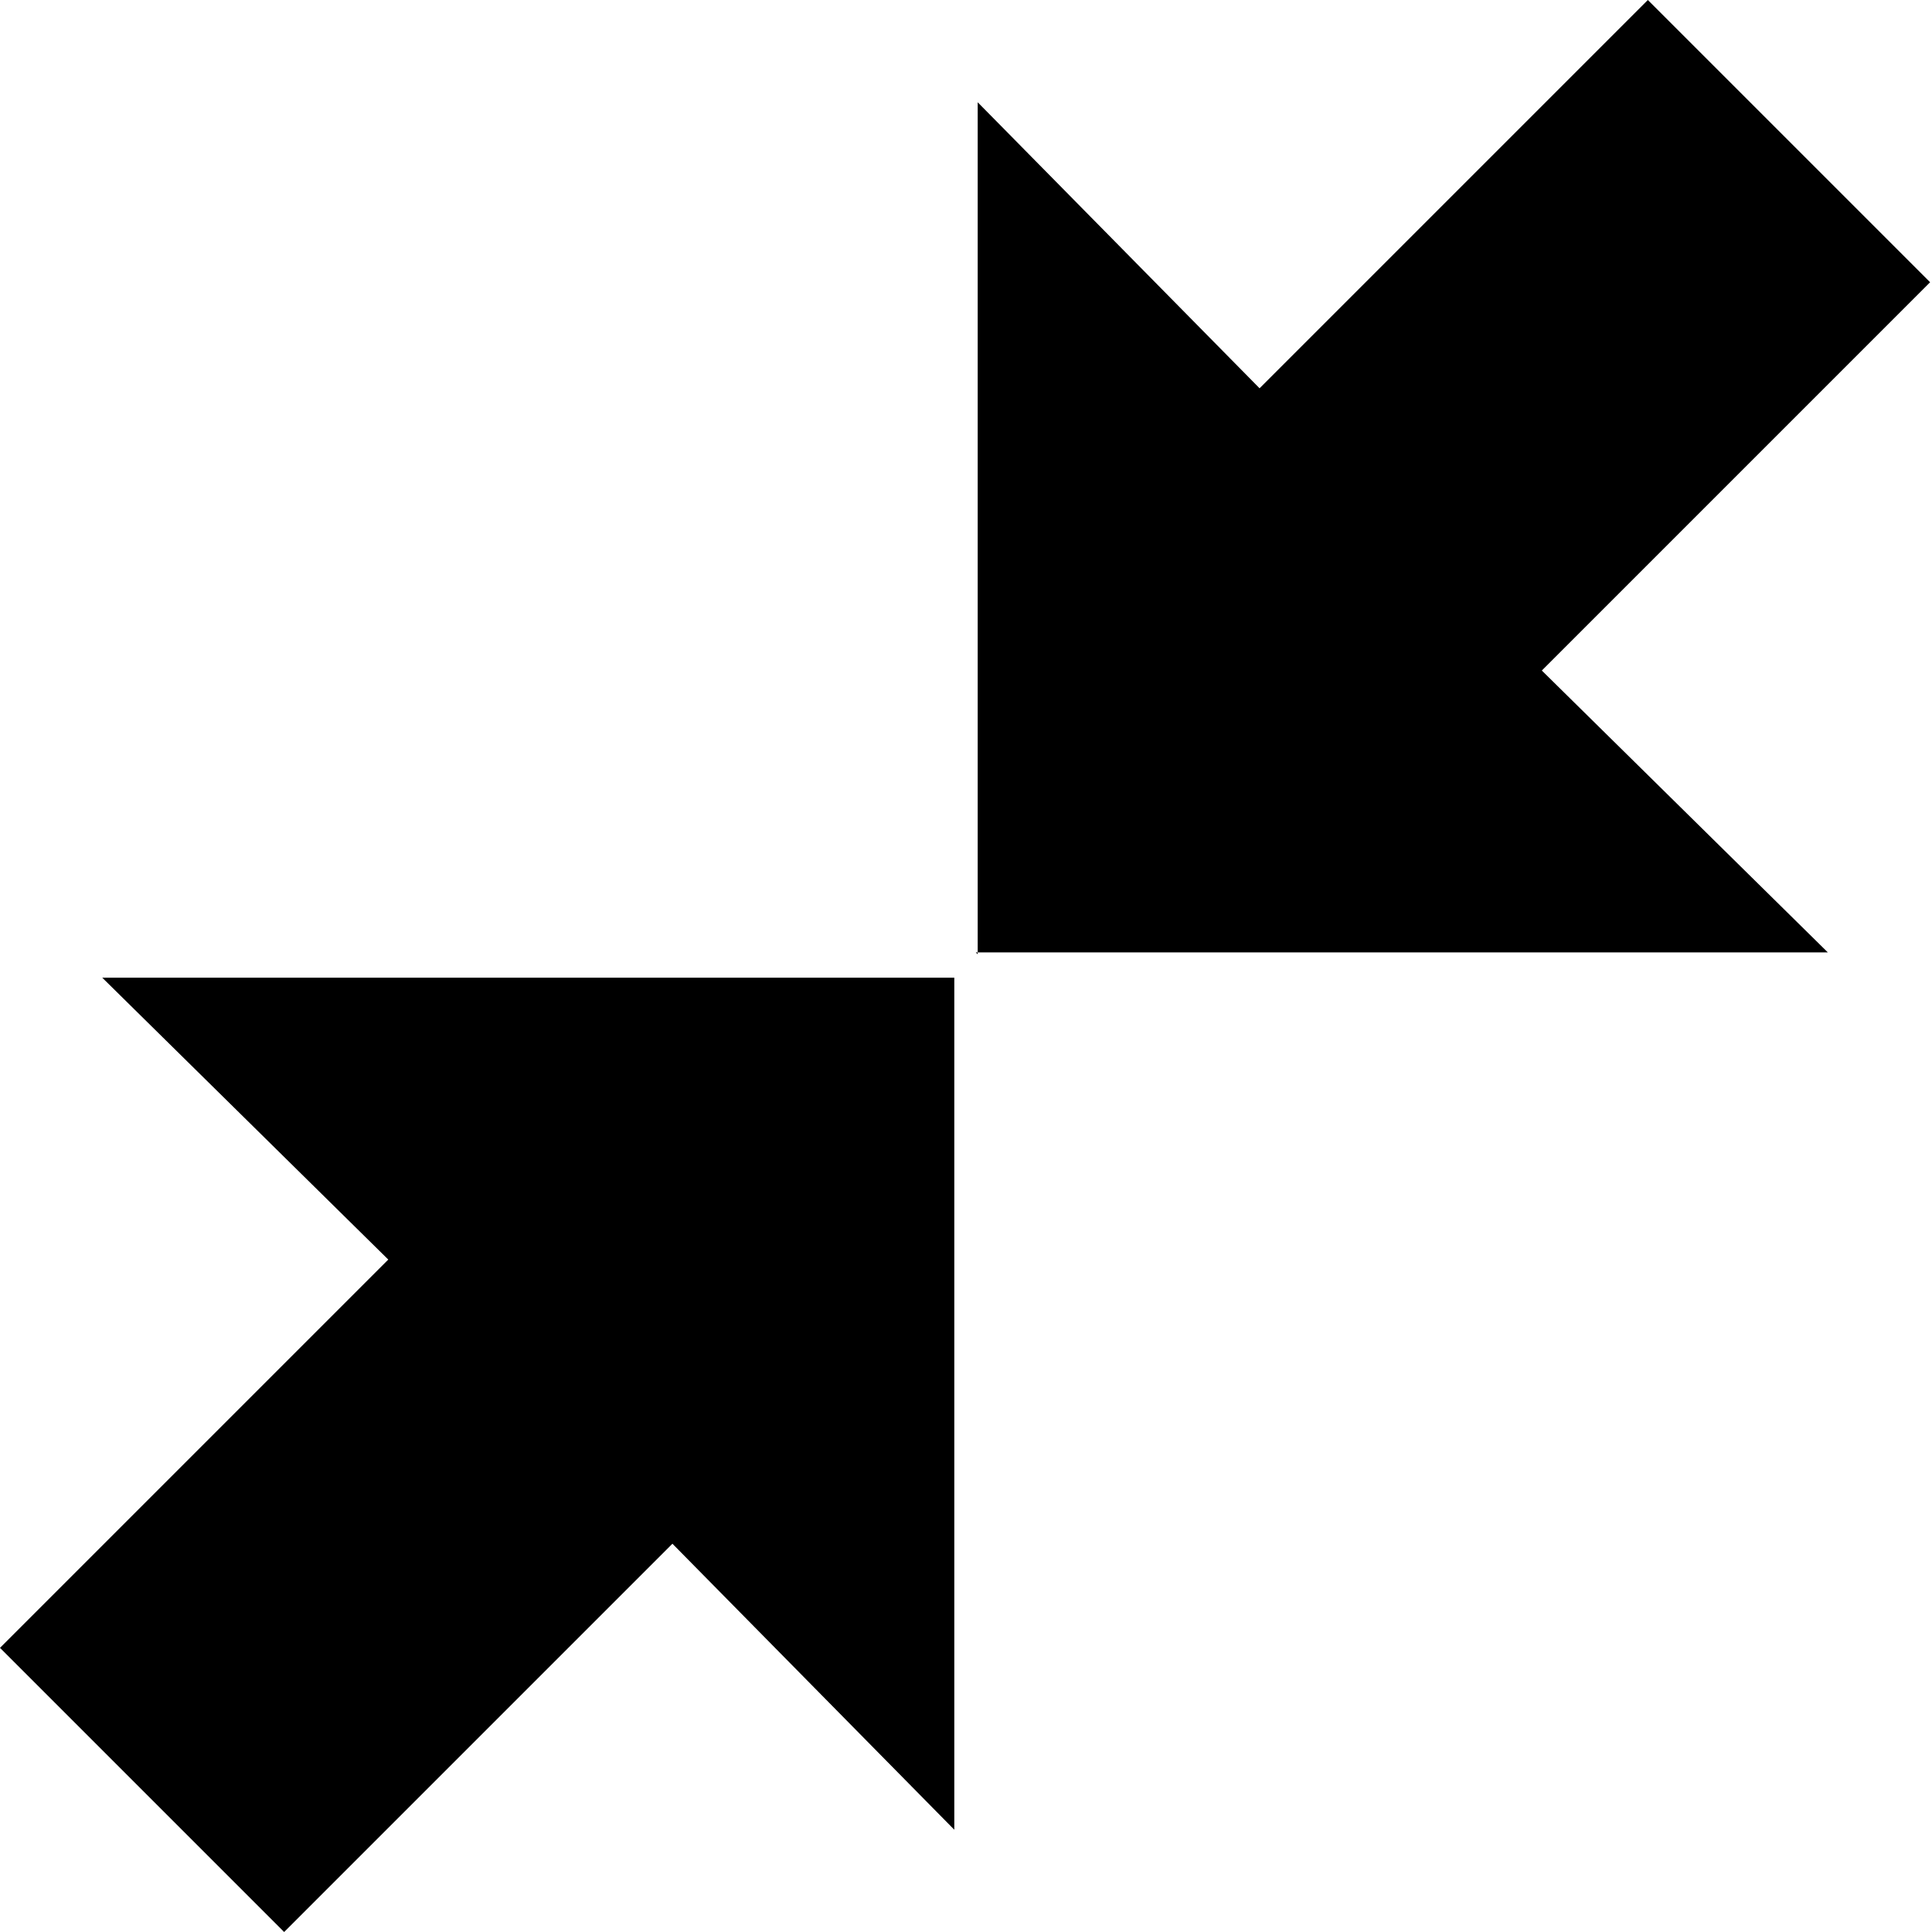 <svg height="512" width="512.0" xmlns="http://www.w3.org/2000/svg"><path d="m0 436.7l102.9-102.9-75.8-74.7h225.8v225.8l-74.7-75.8-102.9 102.9z m259.1-183.8v-225.8l74.7 75.8 102.9-102.9 74.8 74.8-102.9 102.9 75.8 74.7h-225.8z" /></svg>
